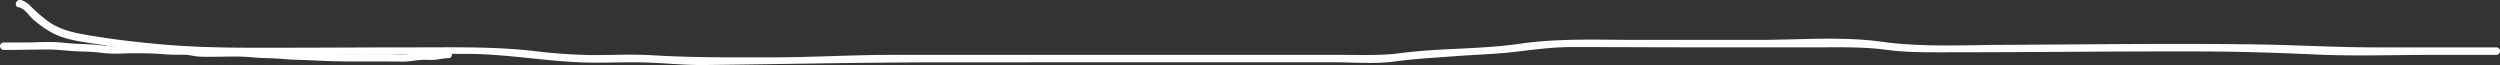 <svg xmlns="http://www.w3.org/2000/svg" viewBox="0 0 1001.23 26.06"><rect x="0" y="0" width="1001.23" height="26.06" fill="#333333" stroke="none"/><defs><style>.cls-1{fill:#fff;}</style></defs><g id="Calque_2" data-name="Calque 2"><g id="everything"><path class="cls-1" d="M7.38,2.91c2.52.4,4.11,3.29,5.91,4.87a45.22,45.22,0,0,0,7.17,5.13c5.63,3.18,12.67,3.82,18.94,4.84a313.17,313.17,0,0,0,47.81,4.3c33.34.21,66.7-.59,100-.48,15.73.06,31.42,3,47.12,3.46,8.08.23,16.16-.26,24.24,0s16.08,1.13,24.21,1c32.47-.37,64.91-1.08,97.38-1.08H534.59c7.87,0,16.11.73,23.92-.32,8.22-1.1,16.58-1.55,24.85-2.17,7.94-.59,15.88-.79,23.79-1.73,7.62-.91,14.81-1.89,22.53-1.88,16.24,0,32.49.1,48.73.1h50.8c8.84,0,17.45-.19,26.23,1,7.51,1,14.91,1,22.47,1,33.64,0,67.28-.42,100.92-.35,16.23,0,32.36.48,48.56,1.23,16,.73,32.05.14,48,.14h24.37a1.5,1.5,0,0,0,0-3H950.92c-15.61,0-31.11-.94-46.7-1.17-33.53-.49-67.07,0-100.6.15C787,18,770,19,753.54,16.7c-16-2.18-32.86-.73-49-.73H655.33c-15.69,0-31.21-.69-46.74,1.56-15.81,2.3-32,1.66-47.79,3.76-8,1.06-16.14.68-24.24.68H357.66c-16.31,0-32.56,1-48.87,1-15.81,0-31.51.14-47.29-.83-8.13-.5-16.3-.05-24.44-.08a218,218,0,0,1-23.4-1.65c-15.57-1.76-31-1.45-46.61-1.44-17.08,0-34.17.11-51.25.14S82,19.29,65,17.79c-8.26-.73-16.65-1.62-24.84-2.93-7.13-1.15-14.75-1.95-20.77-6.24a57.87,57.87,0,0,1-6.78-5.81C11.34,1.55,10,.32,8.18,0s-2.7,2.59-.8,2.89Z"/><path class="cls-1" d="M179.45,20.3a14.29,14.29,0,0,0-3.74.45,19,19,0,0,1-4.26.25,26.09,26.09,0,0,0-3.75.06c-1.37.17-2.72.52-4.1.6-2.94.17-5.93,0-8.87,0H145.8c-5.92,0-11.84.1-17.76-.24-3-.17-6-.37-9-.42s-5.89-.44-8.84-.61-5.81-.11-8.72-.32-5.84-.41-8.77-.4-5.93.06-8.9.05c-1.44,0-2.9,0-4.34-.07-1.29-.1-2.54-.41-3.82-.57-2.93-.35-5.9,0-8.85-.28s-6-.37-8.95-.42c-5.66-.1-11.44.55-17.06-.2-3.3-.44-6.62-.48-9.93-.63s-6.54-.64-9.83-.71-6.34.11-9.51.16c-3.35.05-6.7,0-10,0a1.5,1.5,0,0,0,0,3c5.8,0,11.6-.14,17.41-.18,3,0,5.84.28,8.79.53s5.87.26,8.8.42,5.69.67,8.55.71,5.61-.14,8.41-.15c3,0,6,0,9,.18s5.93.45,8.92.42a27.87,27.87,0,0,1,4.09.13c1.35.17,2.66.48,4,.58,2.9.22,5.88.08,8.79.06s5.9-.11,8.85,0,5.82.48,8.74.55,5.89.21,8.86.48,6,.23,9,.38c5.91.31,11.77.5,17.69.5,6.72,0,13.44,0,20.15.06,3,0,5.85-.79,8.82-.72a32.74,32.74,0,0,0,4.54-.06,27.61,27.61,0,0,1,4.6-.61c1.93.12,1.92-2.88,0-3Z"/></g></g></svg>